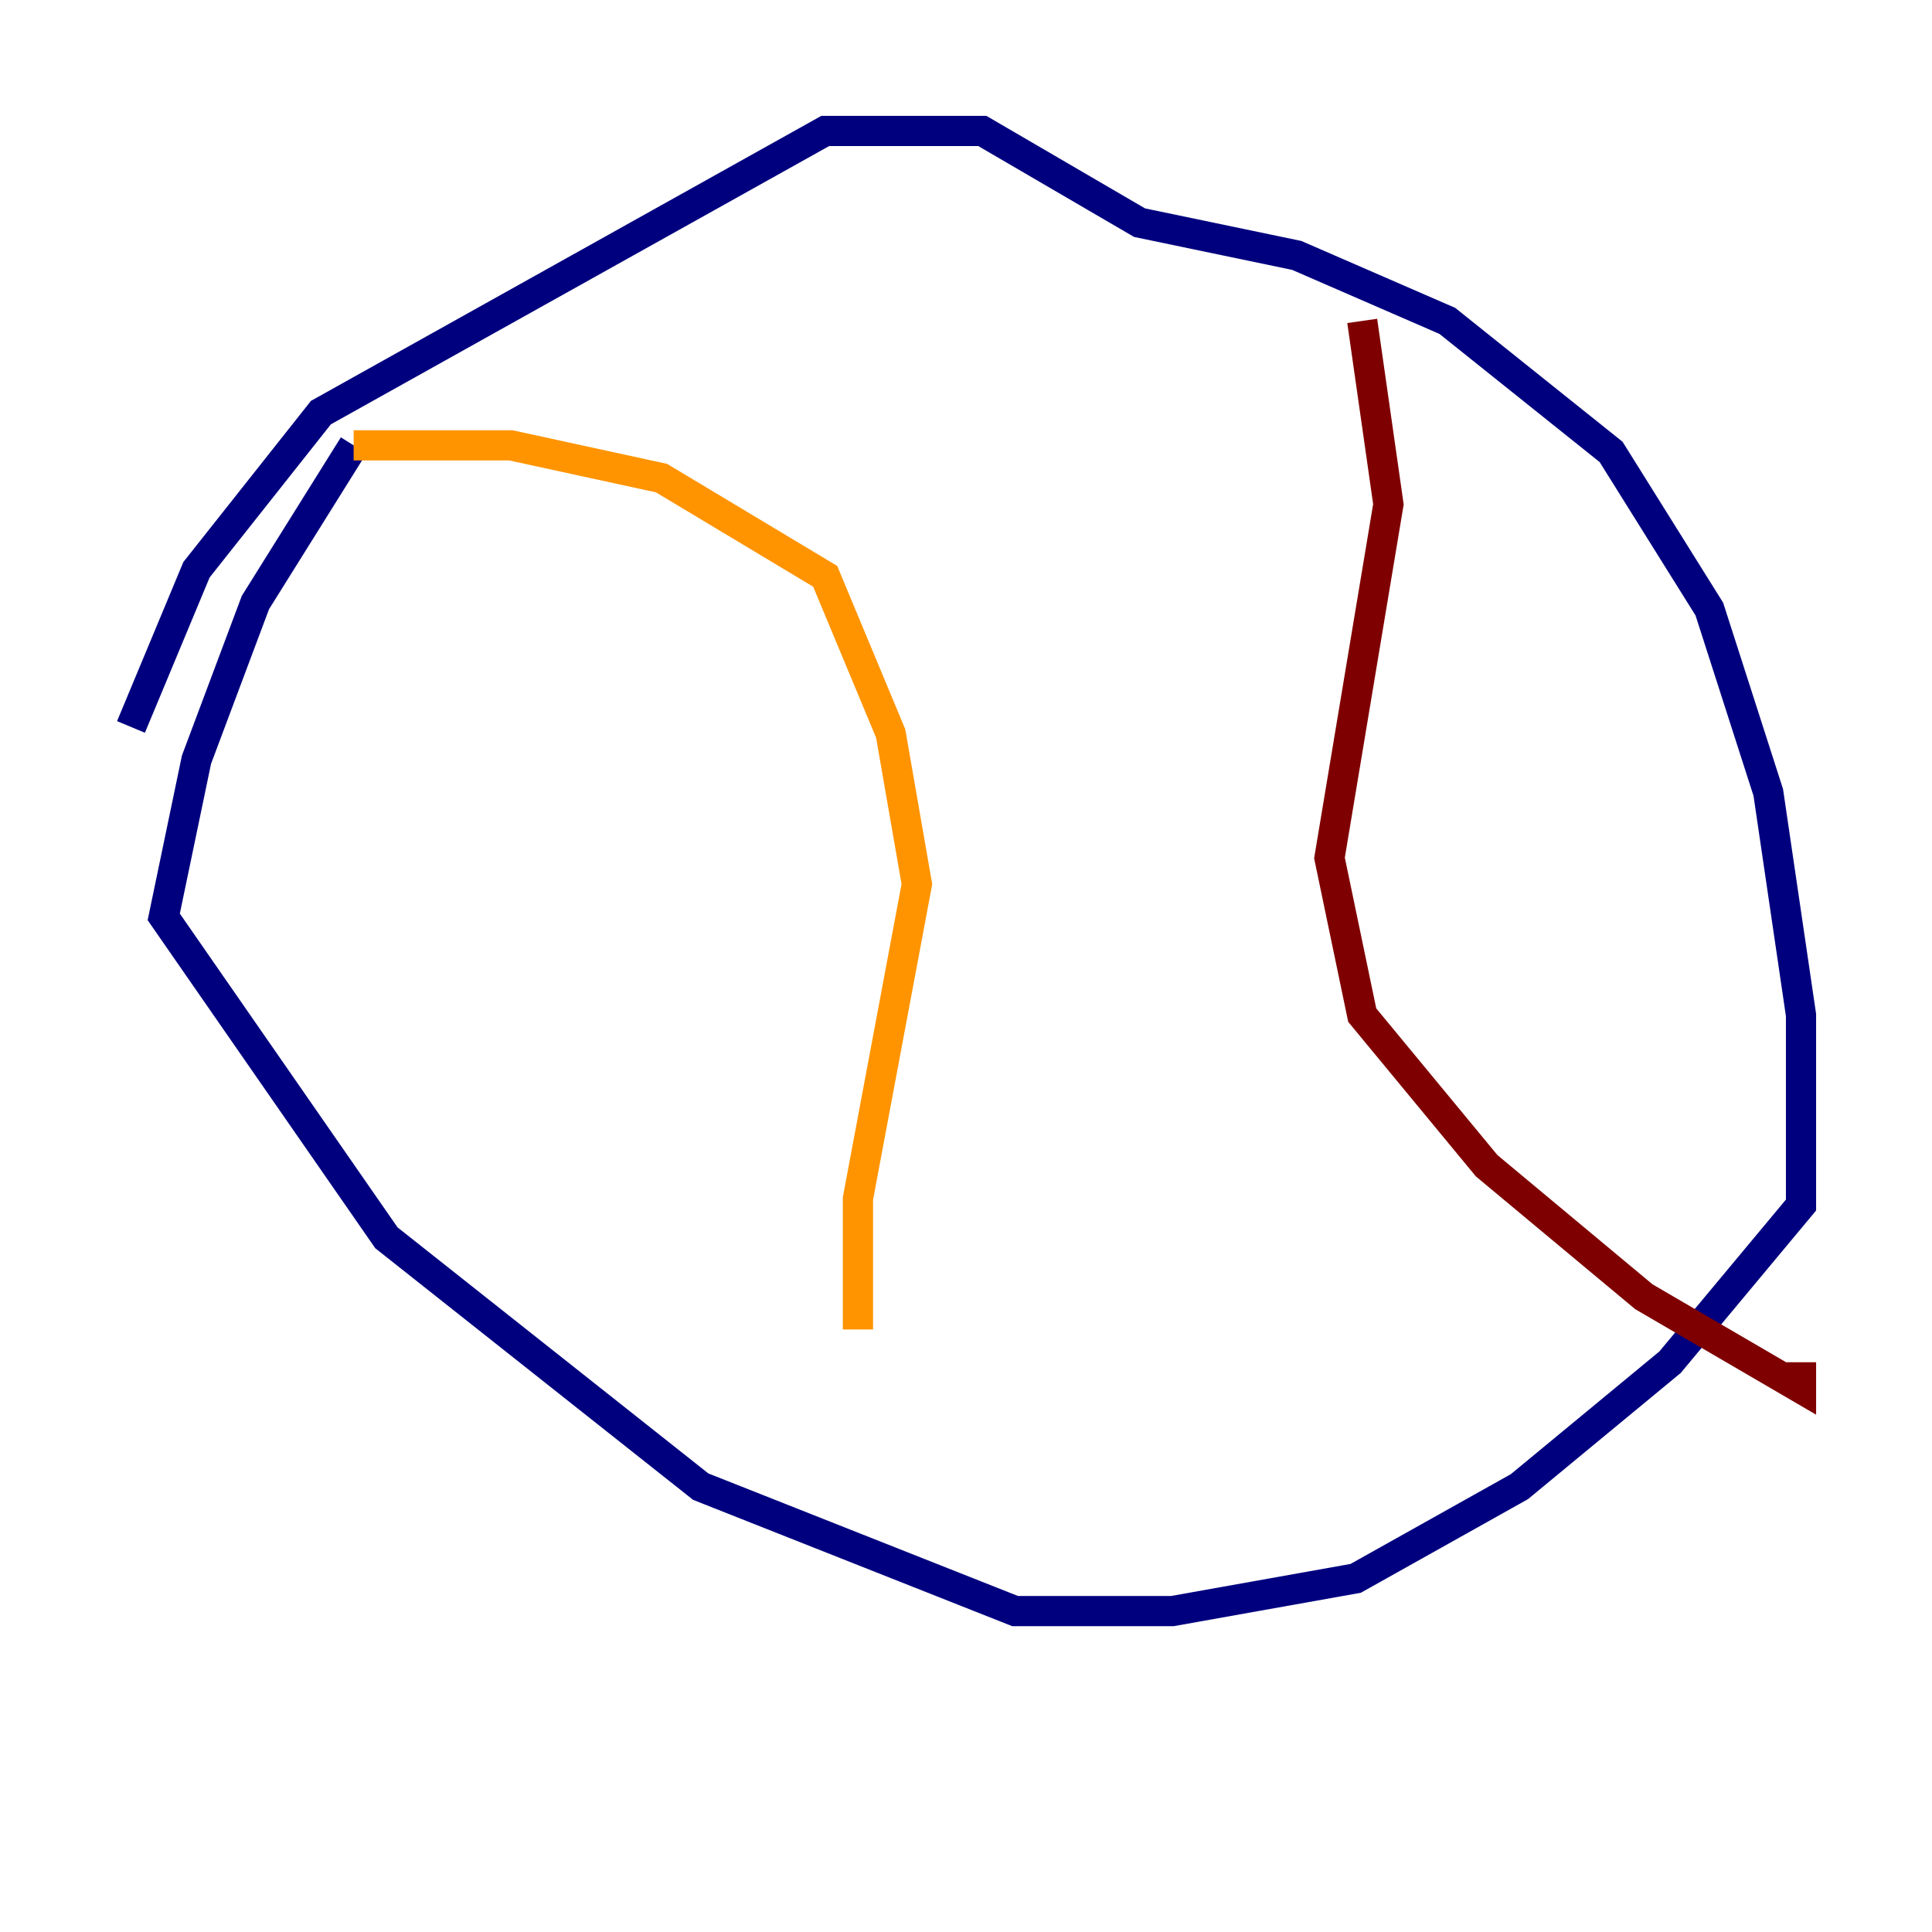 <?xml version="1.0" encoding="utf-8" ?>
<svg baseProfile="tiny" height="128" version="1.2" viewBox="0,0,128,128" width="128" xmlns="http://www.w3.org/2000/svg" xmlns:ev="http://www.w3.org/2001/xml-events" xmlns:xlink="http://www.w3.org/1999/xlink"><defs /><polyline fill="none" points="8.678,48.163 13.017,37.749 21.261,27.336 54.671,8.678 65.085,8.678 75.498,14.752 85.912,16.922 95.891,21.261 106.739,29.939 113.248,40.352 117.153,52.502 119.322,67.254 119.322,79.837 110.644,90.251 100.664,98.495 89.817,104.57 77.668,106.739 67.254,106.739 46.427,98.495 25.6,82.007 10.848,60.746 13.017,50.332 16.922,39.919 23.43,29.505" stroke="#00007f" stroke-width="2" /><polyline fill="none" points="23.43,29.505 23.43,29.505" stroke="#0080ff" stroke-width="2" /><polyline fill="none" points="23.43,29.505 23.43,29.505" stroke="#7cff79" stroke-width="2" /><polyline fill="none" points="23.43,29.505 33.844,29.505 43.824,31.675 54.671,38.183 59.01,48.597 60.746,58.576 56.841,79.403 56.841,88.081" stroke="#ff9400" stroke-width="2" /><polyline fill="none" points="90.251,21.261 91.986,33.41 88.081,56.841 90.251,67.254 98.495,77.234 108.909,85.912 119.322,91.986 119.322,90.251" stroke="#7f0000" stroke-width="2" /></svg>